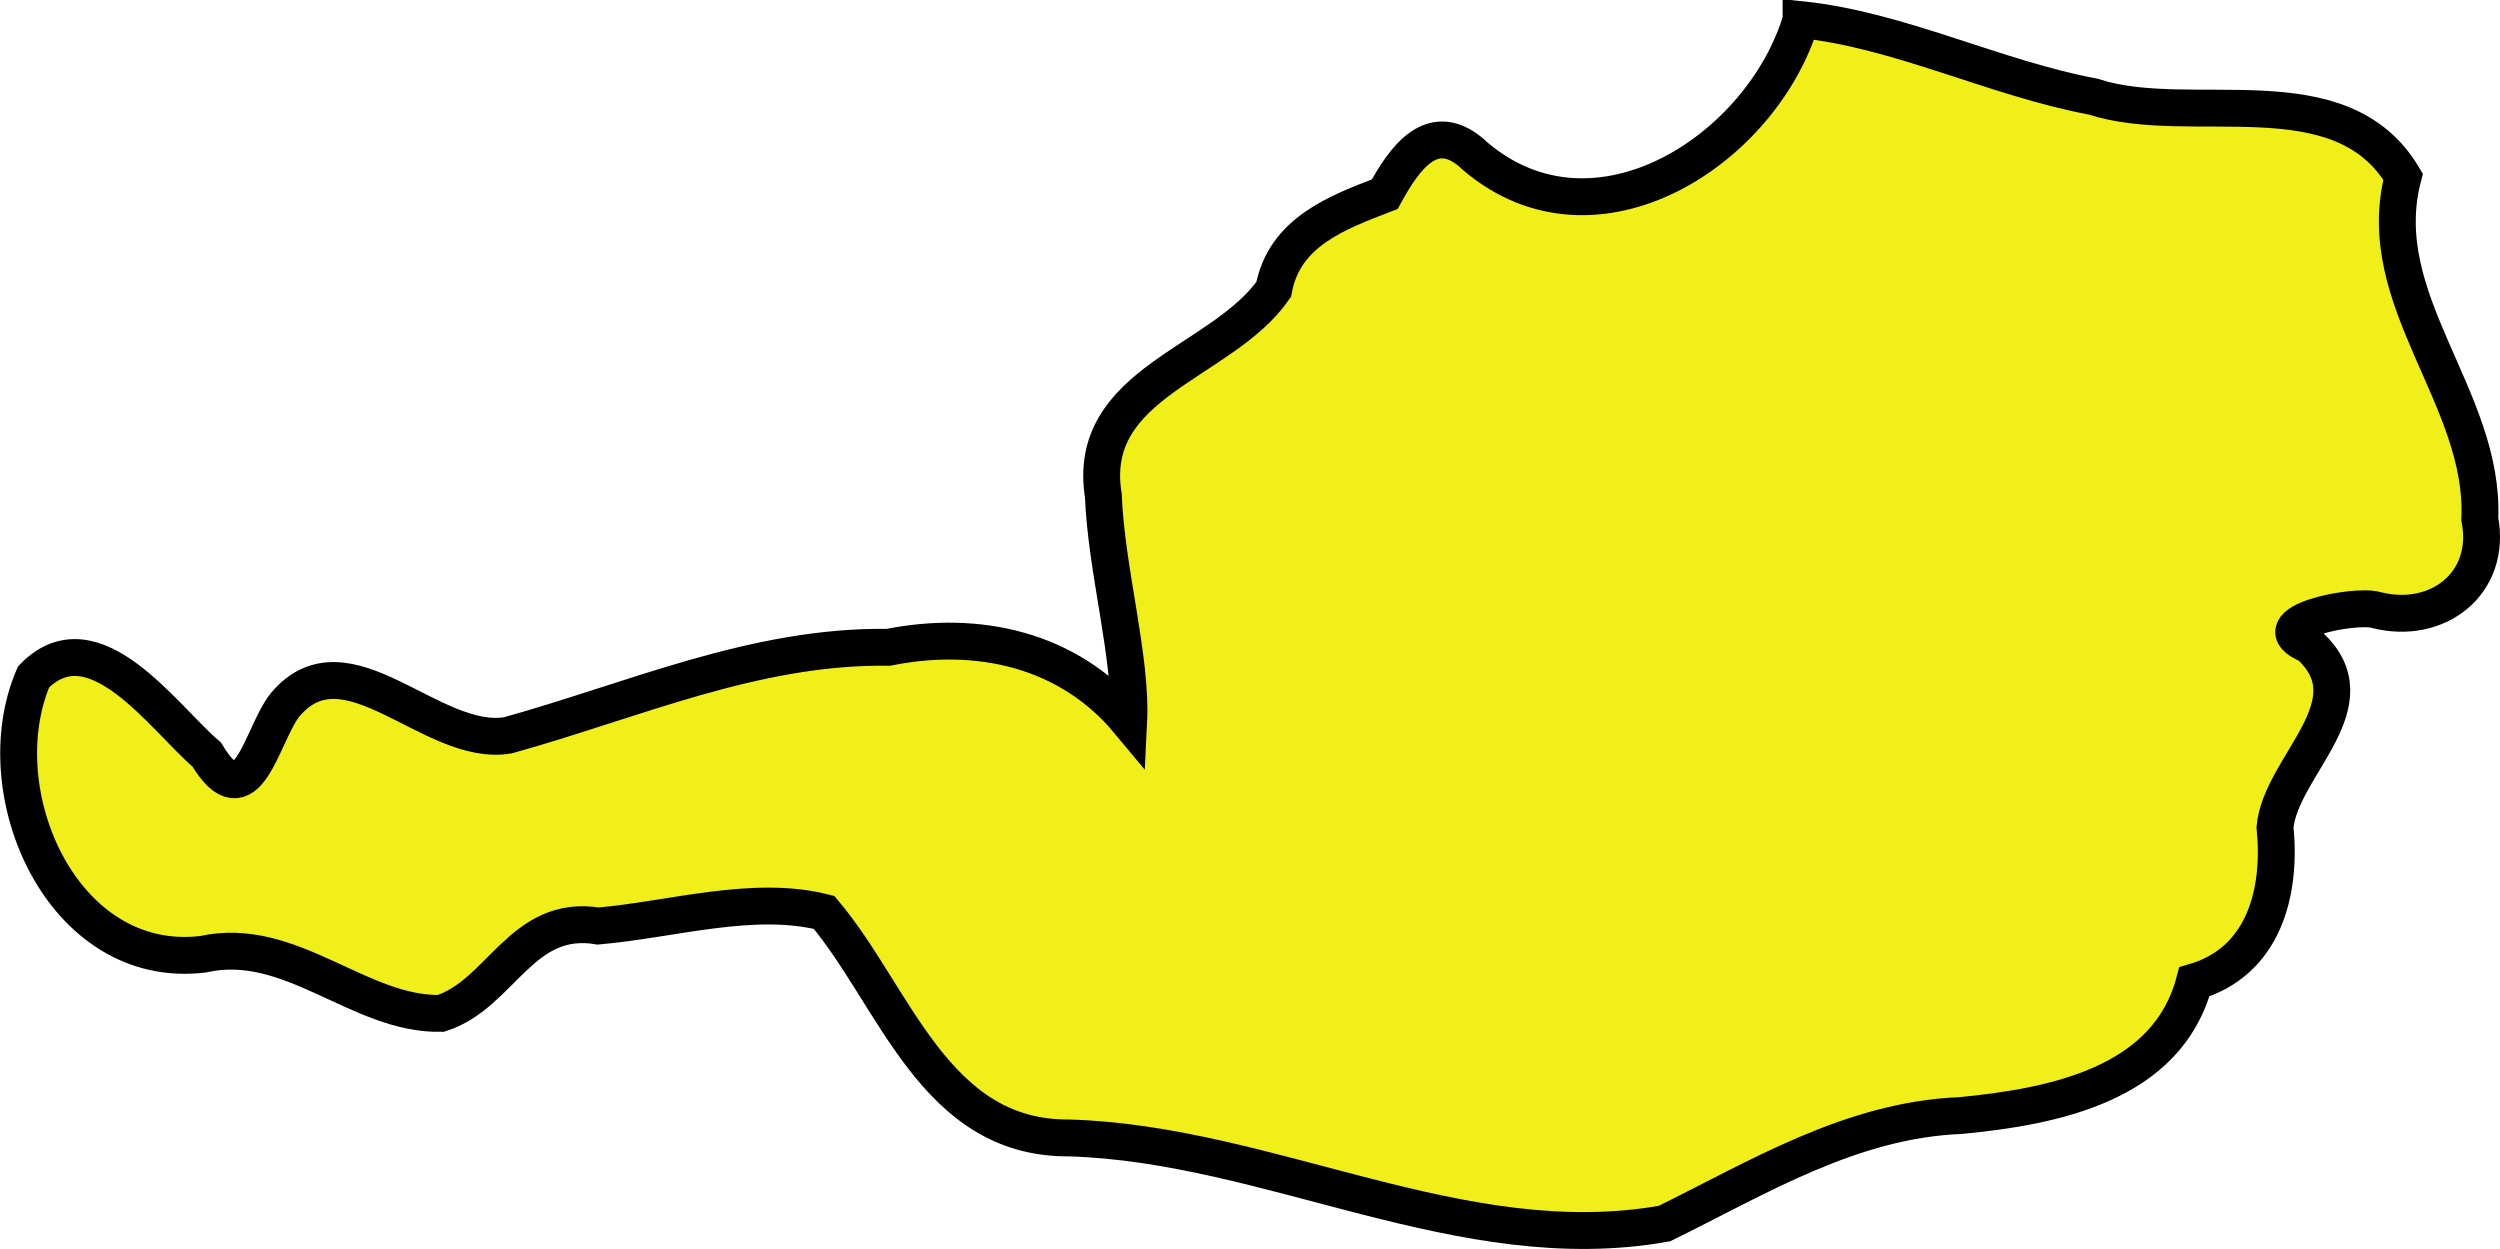 <?xml version="1.0" encoding="UTF-8" standalone="no"?>
<!-- Created with Inkscape (http://www.inkscape.org/) -->

<svg
   width="102.516"
   height="51.22"
   viewBox="0 0 27.124 13.552"
   version="1.1"
   id="svg96738"
   inkscape:version="1.2.2 (732a01da63, 2022-12-09)"
   sodipodi:docname="austria.svg"
   xmlns:inkscape="http://www.inkscape.org/namespaces/inkscape"
   xmlns:sodipodi="http://sodipodi.sourceforge.net/DTD/sodipodi-0.dtd"
   xmlns="http://www.w3.org/2000/svg"
   xmlns:svg="http://www.w3.org/2000/svg">
  <sodipodi:namedview
     id="namedview96740"
     pagecolor="#ffffff"
     bordercolor="#000000"
     borderopacity="0.25"
     inkscape:showpageshadow="2"
     inkscape:pageopacity="0.0"
     inkscape:pagecheckerboard="0"
     inkscape:deskcolor="#d1d1d1"
     inkscape:document-units="mm"
     showgrid="false"
     inkscape:zoom="0.72515432"
     inkscape:cx="-217.19515"
     inkscape:cy="-111.01085"
     inkscape:window-width="1920"
     inkscape:window-height="1001"
     inkscape:window-x="-9"
     inkscape:window-y="-9"
     inkscape:window-maximized="1"
     inkscape:current-layer="layer1" />
  <defs
     id="defs96735" />
  <g
     inkscape:label="Layer 1"
     inkscape:groupmode="layer"
     id="layer1"
     transform="translate(-74.735,-178.207)">
    <path
       style="fill:#f0ef19;fill-opacity:1;stroke:#000000;stroke-width:0.4;stroke-dasharray:none"
       d="m 94.276,178.423 c -0.419,1.404 -2.226,2.59 -3.533,1.481 -0.462,-0.445 -0.779,0.036 -0.984,0.41 -0.516,0.198 -1.09,0.41 -1.205,1.033 -0.564,0.807 -2.047,1.008 -1.848,2.239 0.031,0.803 0.309,1.761 0.275,2.449 -0.653,-0.785 -1.636,-0.999 -2.608,-0.805 -1.446,-0.021 -2.775,0.58 -4.129,0.955 -0.827,0.137 -1.749,-1.123 -2.415,-0.332 -0.26,0.326 -0.408,1.28 -0.851,0.541 -0.469,-0.4 -1.226,-1.513 -1.879,-0.843 -0.537,1.247 0.311,3.195 1.84,3.009 0.949,-0.212 1.693,0.66 2.579,0.642 0.655,-0.209 0.871,-1.086 1.708,-0.948 0.806,-0.071 1.681,-0.342 2.45,-0.148 0.774,0.919 1.195,2.456 2.654,2.447 2.191,0.064 4.264,1.321 6.464,0.929 1.025,-0.504 2.028,-1.125 3.217,-1.172 1,-0.097 2.238,-0.336 2.532,-1.45 0.757,-0.222 0.946,-0.975 0.875,-1.679 0.064,-0.668 1.071,-1.343 0.368,-1.976 -0.57,-0.235 0.499,-0.451 0.732,-0.379 0.658,0.168 1.257,-0.286 1.122,-0.988 0.058,-1.32 -1.184,-2.375 -0.832,-3.714 -0.682,-1.145 -2.305,-0.523 -3.361,-0.868 -1.072,-0.201 -2.106,-0.726 -3.171,-0.836 z"
       id="path96724" />
  </g>
</svg>
